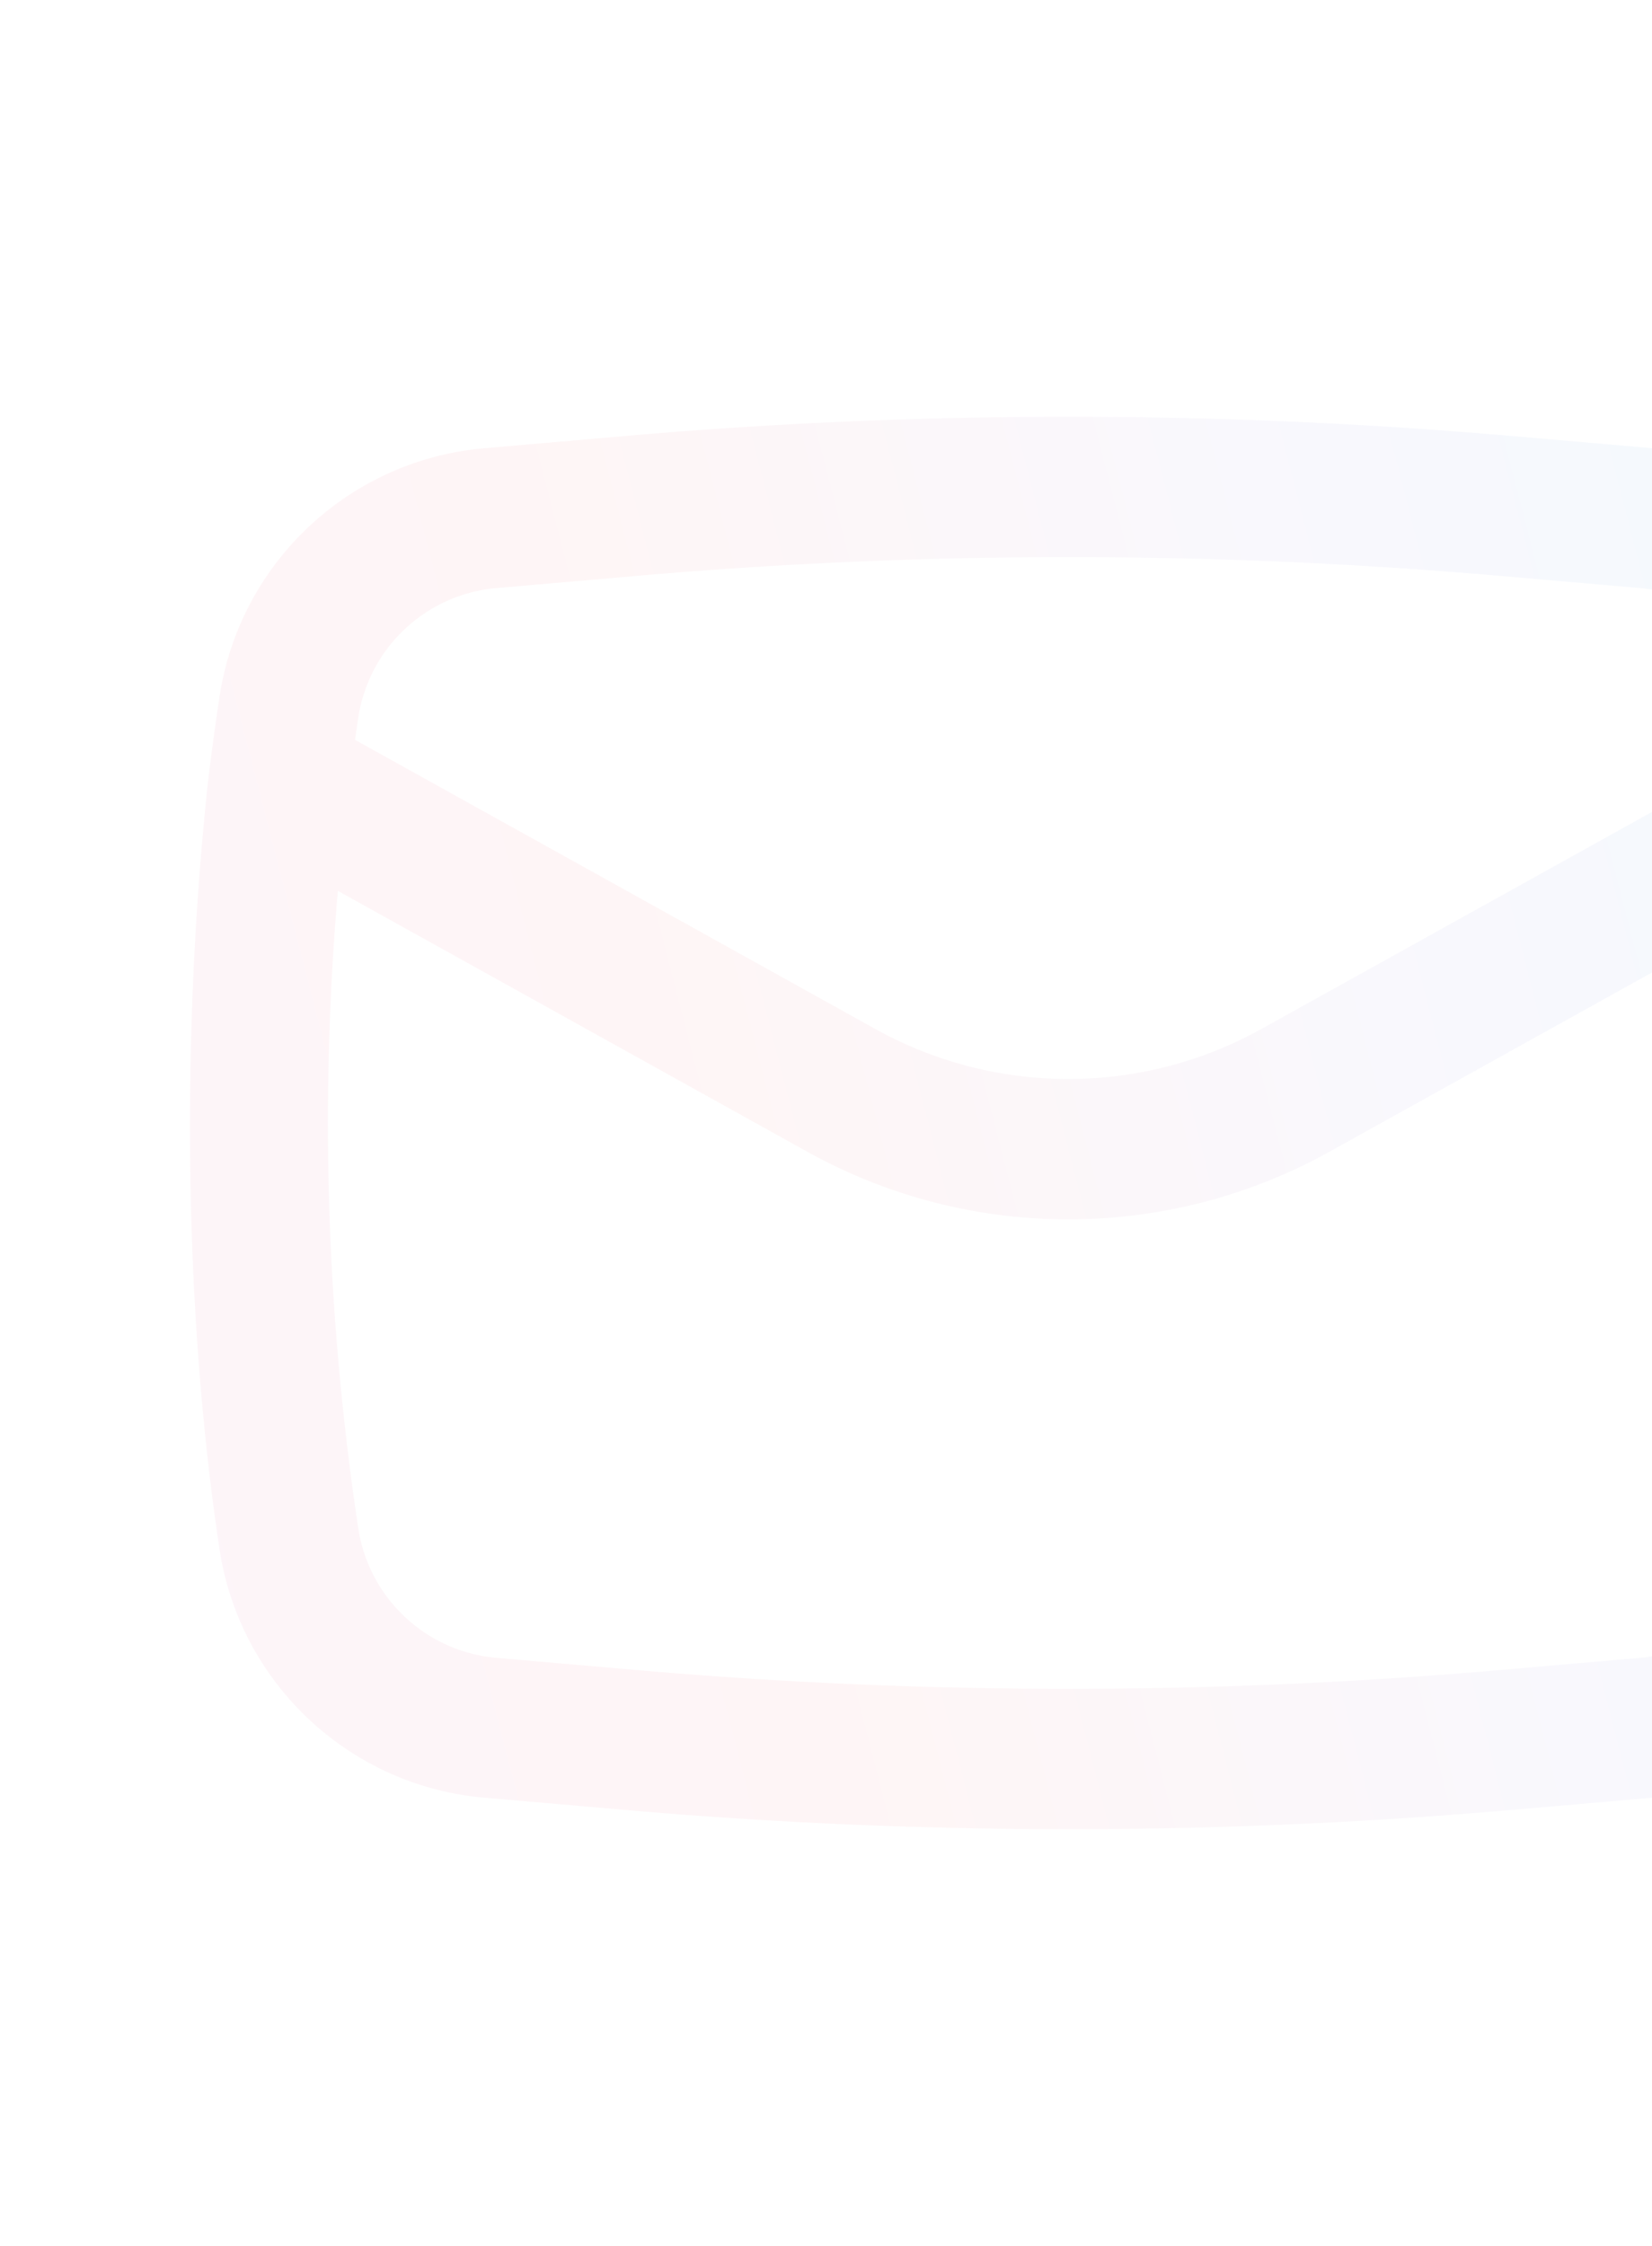<svg width="426" height="579" fill="none" xmlns="http://www.w3.org/2000/svg"><g clip-path="url(#clip0_2406_286)"><path fill-rule="evenodd" clip-rule="evenodd" d="M53.64 201.524c-6.759 62.795-6.458 135.218 2.947 197.757 5.204 34.605 33.446 61.133 68.308 64.165l36.435 3.166a1318.149 1318.149 0 00228.342 0l36.434-3.166c34.863-3.032 63.106-29.56 68.309-64.165 9.404-62.539 9.706-134.958 2.946-197.754a737.188 737.188 0 00-2.946-21.808c-5.203-34.604-33.446-61.133-68.309-64.164l-36.434-3.167a1318.347 1318.347 0 00-228.342 0l-36.435 3.167c-34.862 3.031-63.104 29.56-68.308 64.164a739.345 739.345 0 00-2.948 21.805zm110.823-53.084a1282.115 1282.115 0 01222.075 0l36.434 3.167c18.197 1.582 32.94 15.43 35.656 33.493.283 1.876.558 3.753.826 5.631l-134.16 74.533a102.532 102.532 0 01-99.588 0L91.549 190.732c.266-1.878.54-3.755.823-5.632 2.716-18.063 17.459-31.911 35.657-33.493l36.434-3.167zm299.417 81.228a701.954 701.954 0 01-5.252 164.231c-2.716 18.065-17.459 31.912-35.656 33.495l-36.434 3.168a1282.313 1282.313 0 01-222.075 0l-36.434-3.168c-18.198-1.583-32.94-15.43-35.657-33.495a702.052 702.052 0 01-5.252-164.231l121.012 67.229c41.897 23.276 92.84 23.276 134.735 0l121.013-67.229z" fill="url(#paint0_linear_2406_286)" opacity=".05"/></g><defs><linearGradient id="paint0_linear_2406_286" x1="29.407" y1="521.752" x2="579.286" y2="380.431" gradientUnits="userSpaceOnUse"><stop offset="0" stop-color="#D74596"/><stop offset=".366" stop-color="#F2464E"/><stop offset=".686" stop-color="#857ADD"/><stop offset="1" stop-color="#0192DE"/></linearGradient><clipPath id="clip0_2406_286"><path fill="#fff" d="M0 0h565v579H0z"/></clipPath></defs></svg>